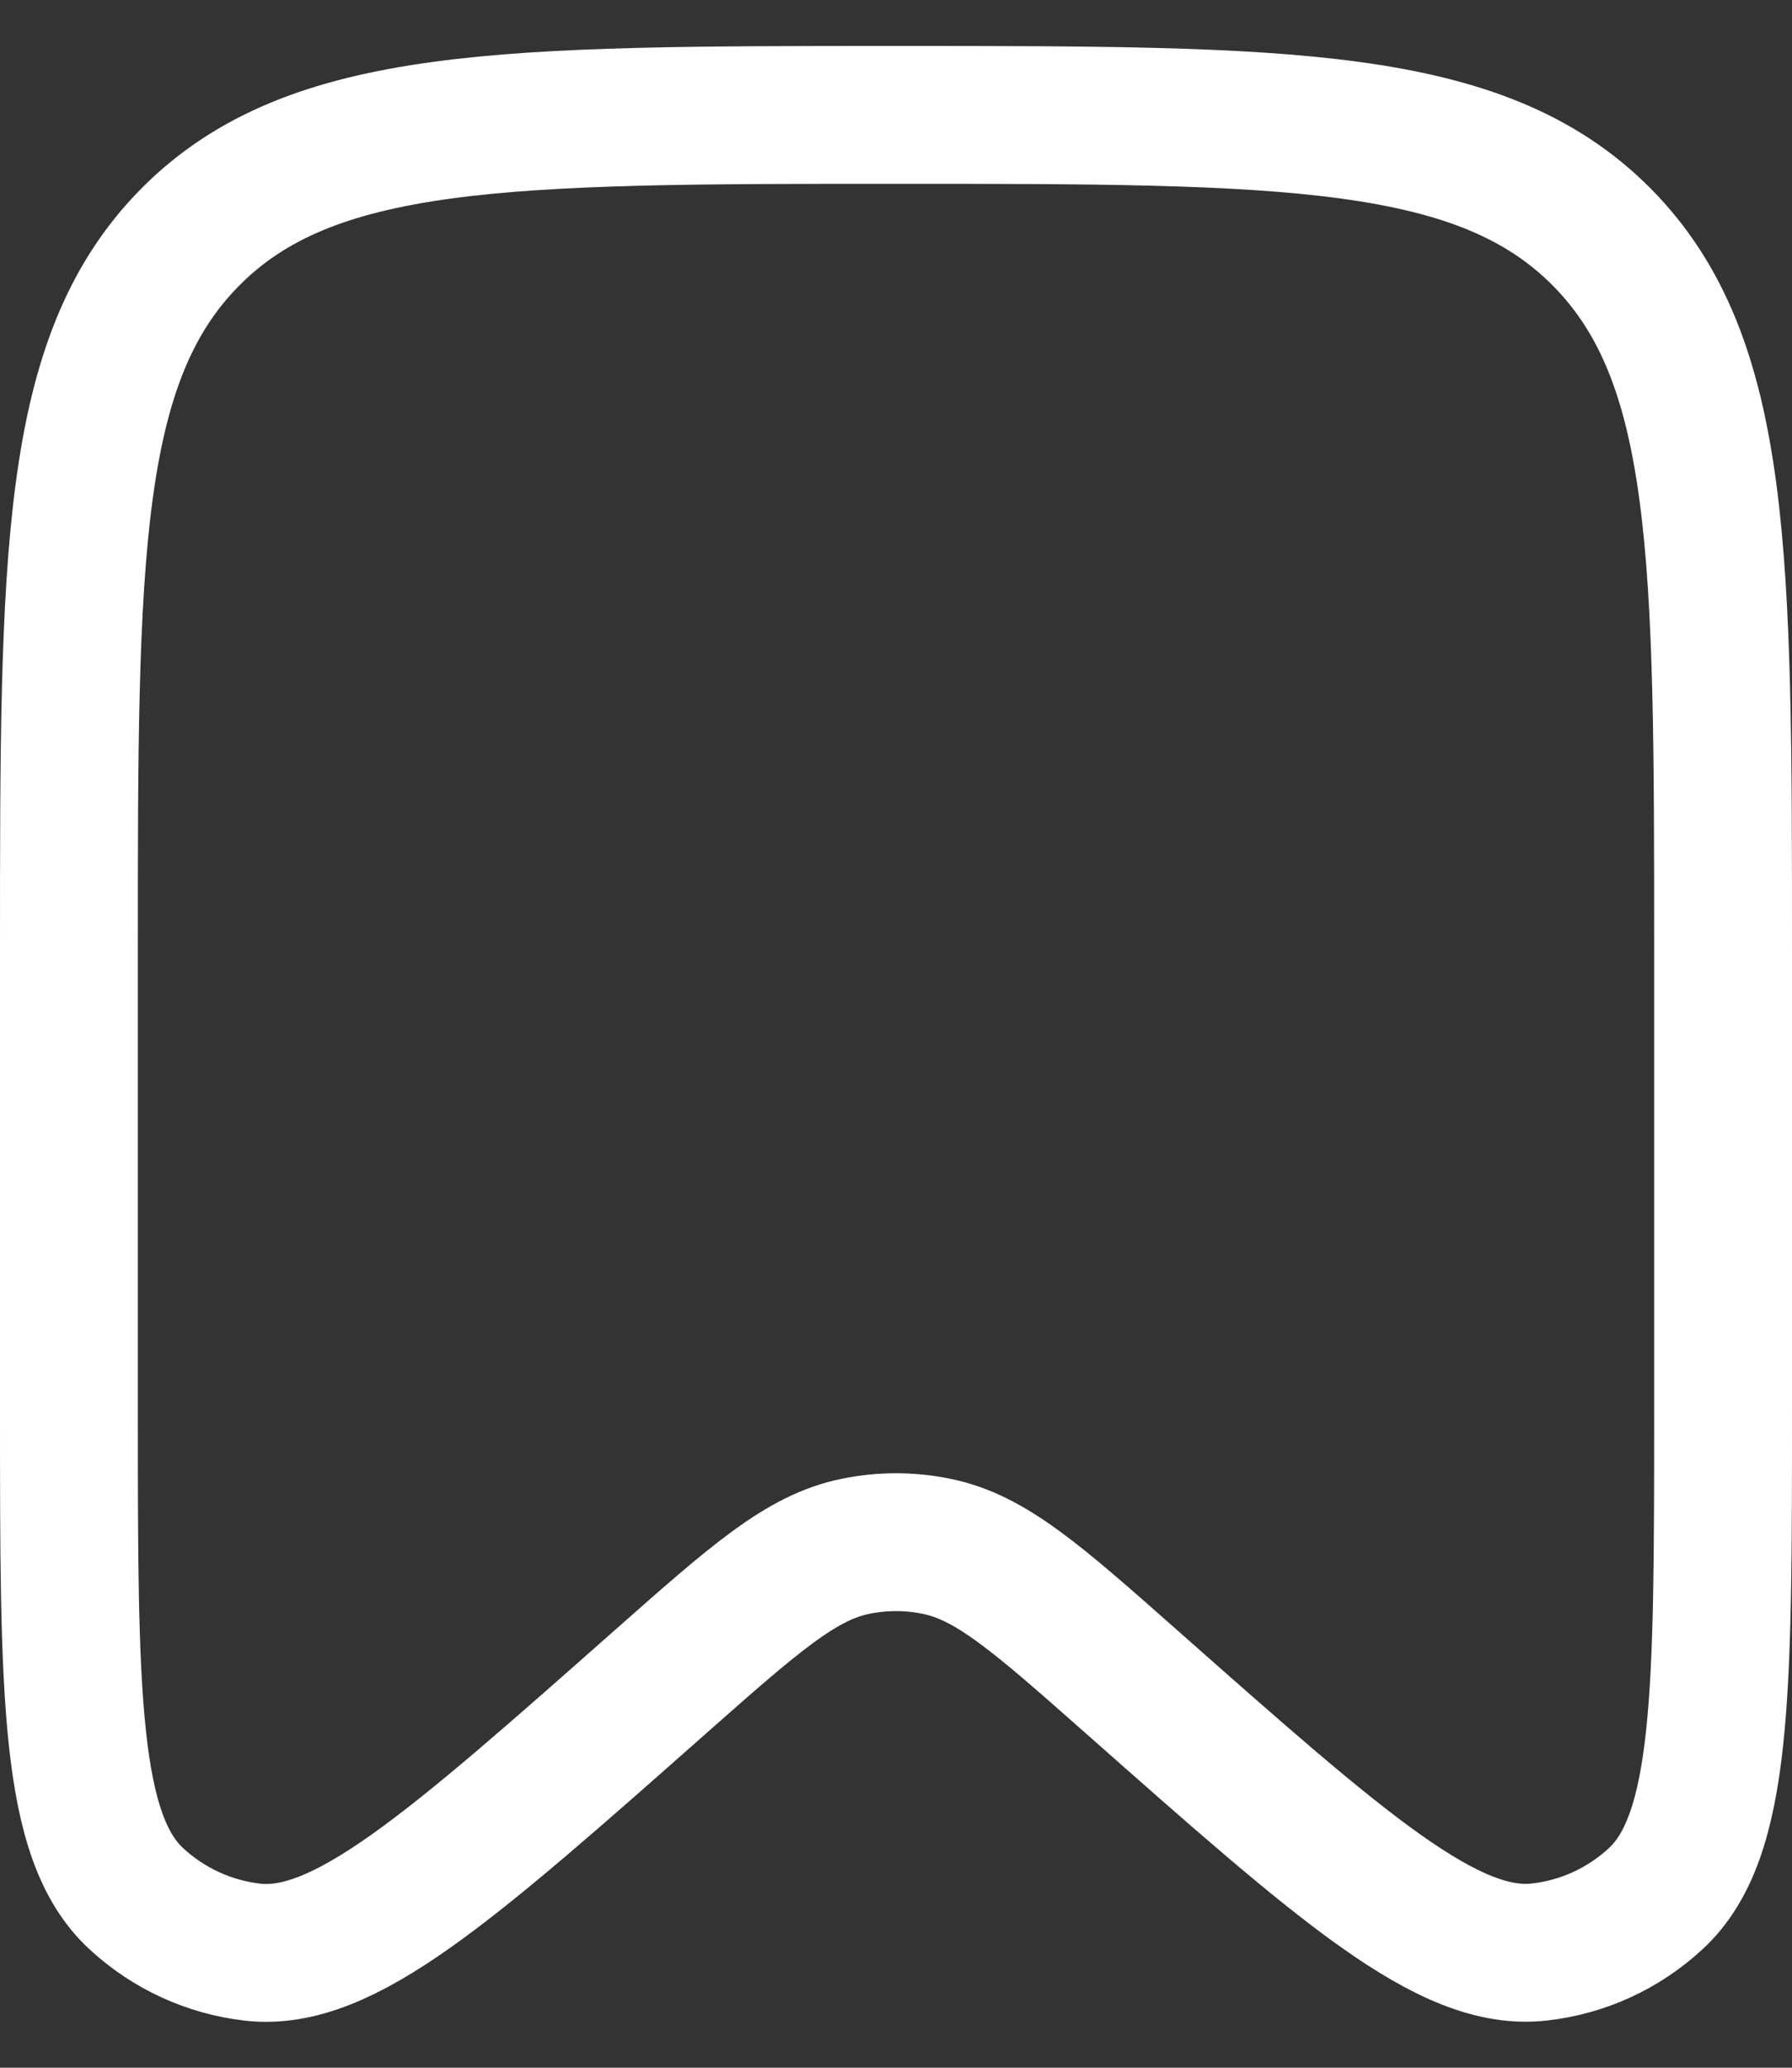 <svg width="26" height="30" viewBox="0 0 26 30" fill="none" xmlns="http://www.w3.org/2000/svg">
<rect x="0" y="0" width="26" height="30" fill="#333333" stroke="none"/>
<path d="M25 20.453V13.797C25 8.077 25 5.22 23.243 3.443C21.485 1.667 18.656 1.667 13 1.667C7.343 1.667 4.515 1.667 2.757 3.443C1 5.22 1 8.08 1 13.797V20.455C1 24.583 1 26.648 1.979 27.549C2.445 27.98 3.035 28.251 3.663 28.323C4.979 28.473 6.516 27.113 9.589 24.395C10.949 23.193 11.628 22.592 12.413 22.435C12.8 22.355 13.2 22.355 13.587 22.435C14.373 22.592 15.052 23.193 16.411 24.395C19.484 27.113 21.021 28.473 22.337 28.321C22.964 28.251 23.555 27.98 24.021 27.549C25 26.648 25 24.583 25 20.453Z" stroke="#fff" stroke-width="2"/>
</svg>
